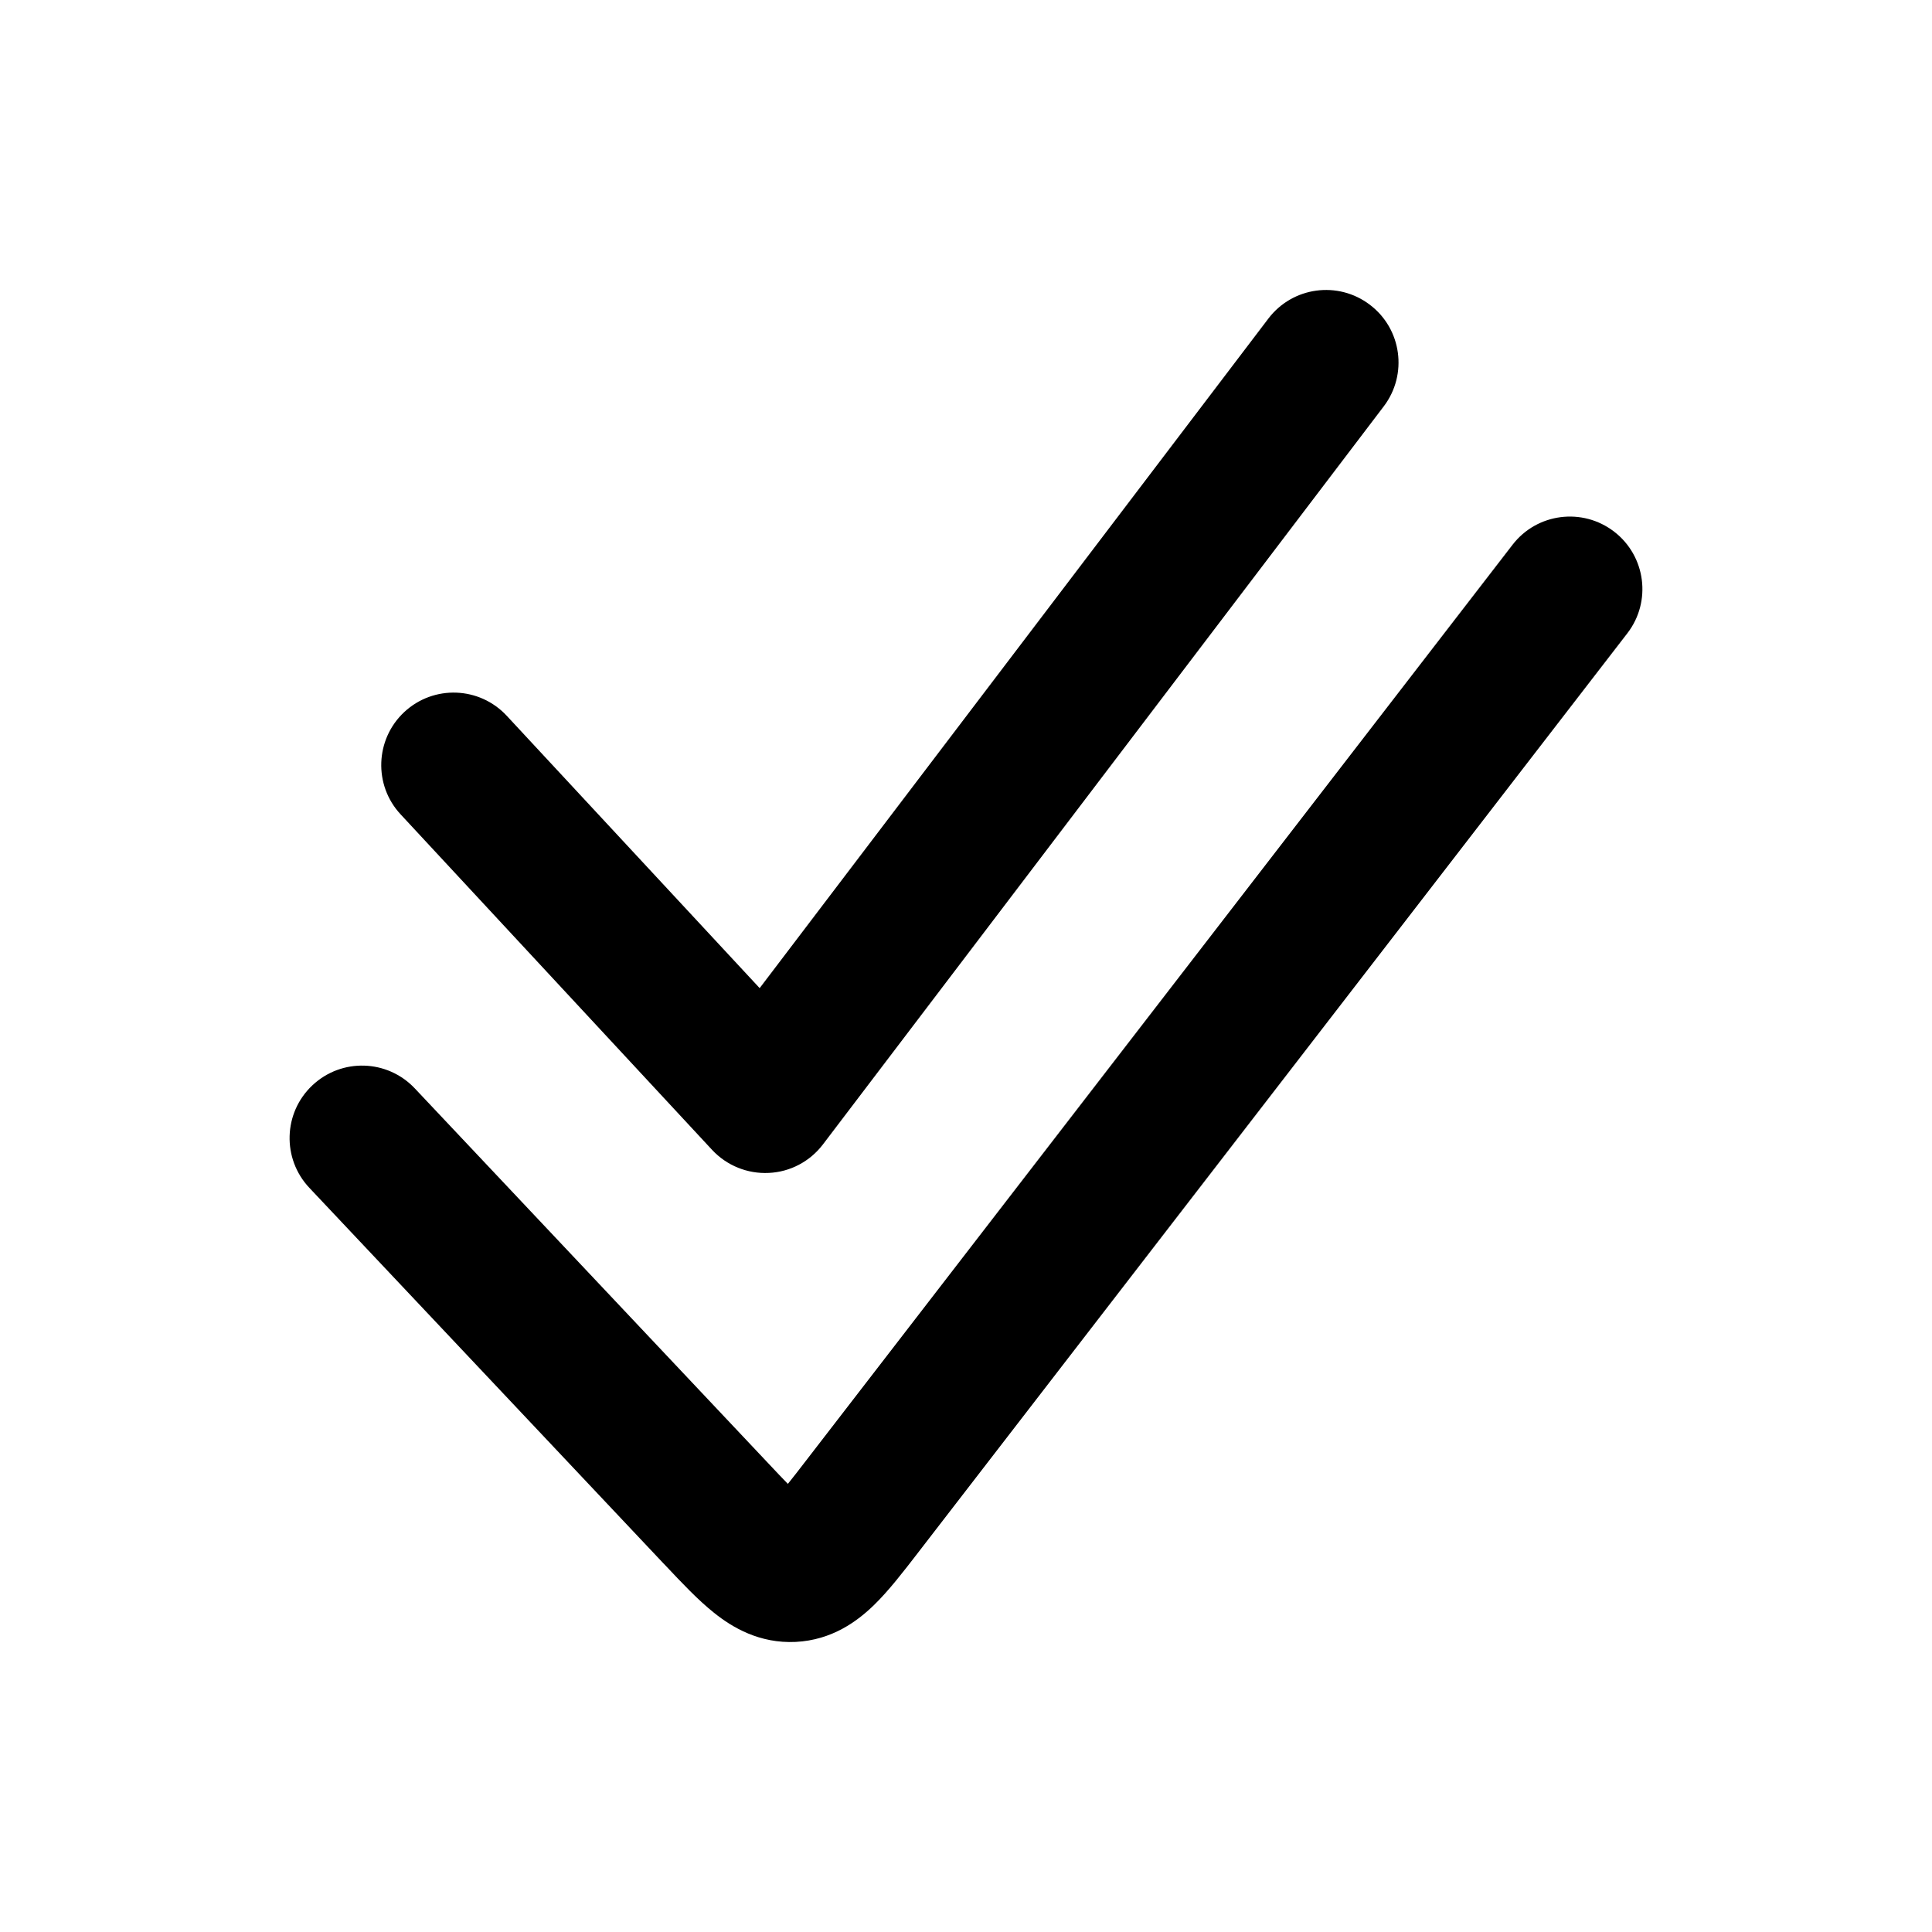 <svg width="20" height="20" viewBox="0 0 20 20" fill="currentcolor" xmlns="http://www.w3.org/2000/svg">
  <path fill-rule="evenodd" d="M14.181 3.155C14.511 3.405 14.575 3.876 14.325 4.206L8.519 11.847C8.385 12.023 8.18 12.132 7.959 12.142C7.738 12.153 7.523 12.066 7.372 11.904L4.147 8.43C3.865 8.127 3.883 7.652 4.186 7.37C4.49 7.088 4.964 7.106 5.246 7.41L7.864 10.229L13.13 3.298C13.381 2.968 13.851 2.904 14.181 3.155Z" fill="currentcolor" fill-opacity="0.2" />
  <path fill-rule="evenodd" d="M16.71 5.504C17.038 5.757 17.099 6.228 16.846 6.556L9.523 16.048C9.515 16.058 9.507 16.068 9.5 16.078C9.354 16.267 9.201 16.466 9.05 16.613C8.876 16.783 8.613 16.978 8.237 16.997C7.862 17.015 7.58 16.847 7.391 16.695C7.226 16.564 7.054 16.381 6.891 16.208C6.882 16.198 6.873 16.189 6.864 16.18L3.202 12.296C2.918 11.994 2.932 11.52 3.233 11.236C3.535 10.951 4.009 10.965 4.294 11.267L7.956 15.151C8.035 15.235 8.099 15.303 8.156 15.361C8.207 15.298 8.265 15.223 8.335 15.132L15.658 5.639C15.911 5.311 16.382 5.251 16.71 5.504Z" fill="currentcolor" />
</svg>
